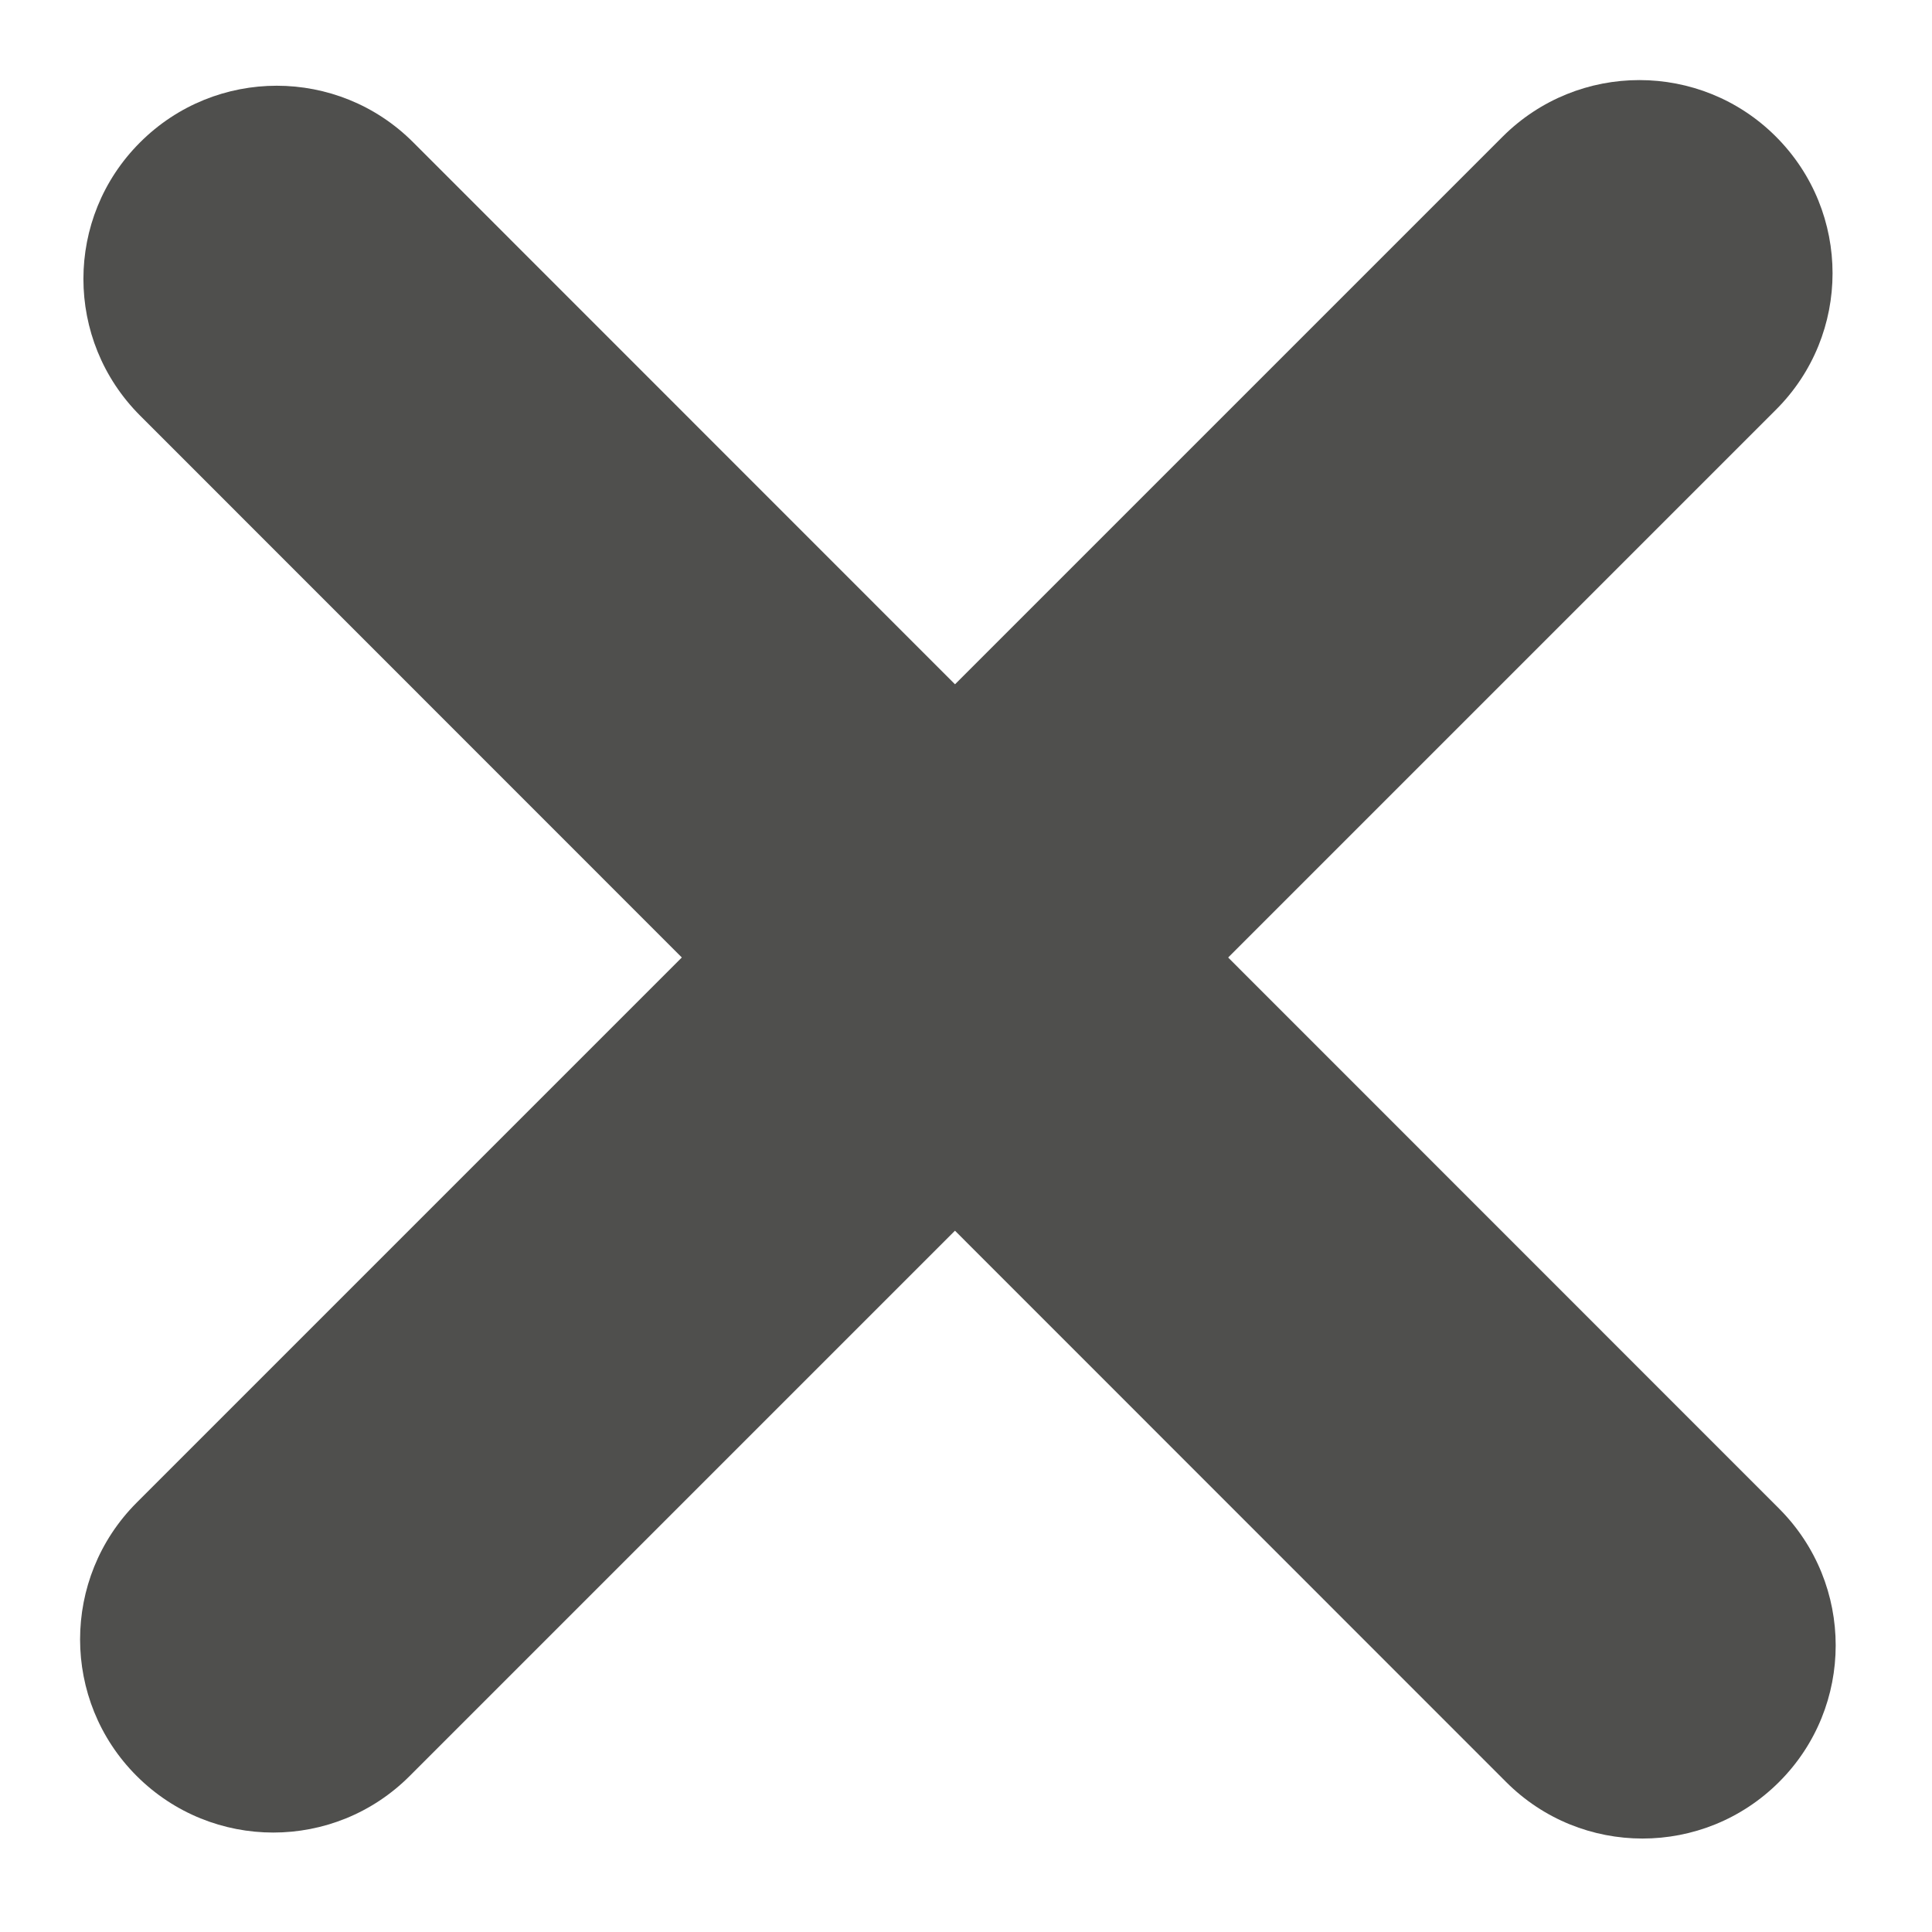 <svg width="10" height="10" viewBox="0 0 10 10" fill="none" xmlns="http://www.w3.org/2000/svg">
<path d="M9.209 7.809L2.139 0.737C1.749 0.346 1.116 0.346 0.725 0.737C0.334 1.127 0.334 1.76 0.725 2.151L7.795 9.223C8.185 9.614 8.818 9.614 9.209 9.223C9.599 8.833 9.599 8.2 9.209 7.809Z" fill="#4F4F4D"/>
<path d="M7.778 0.707L0.707 7.778C0.317 8.169 0.317 8.802 0.707 9.192C1.098 9.583 1.731 9.583 2.121 9.192L9.192 2.121C9.583 1.731 9.583 1.098 9.192 0.707C8.802 0.317 8.169 0.317 7.778 0.707Z" fill="#4F4F4D"/>
</svg>
